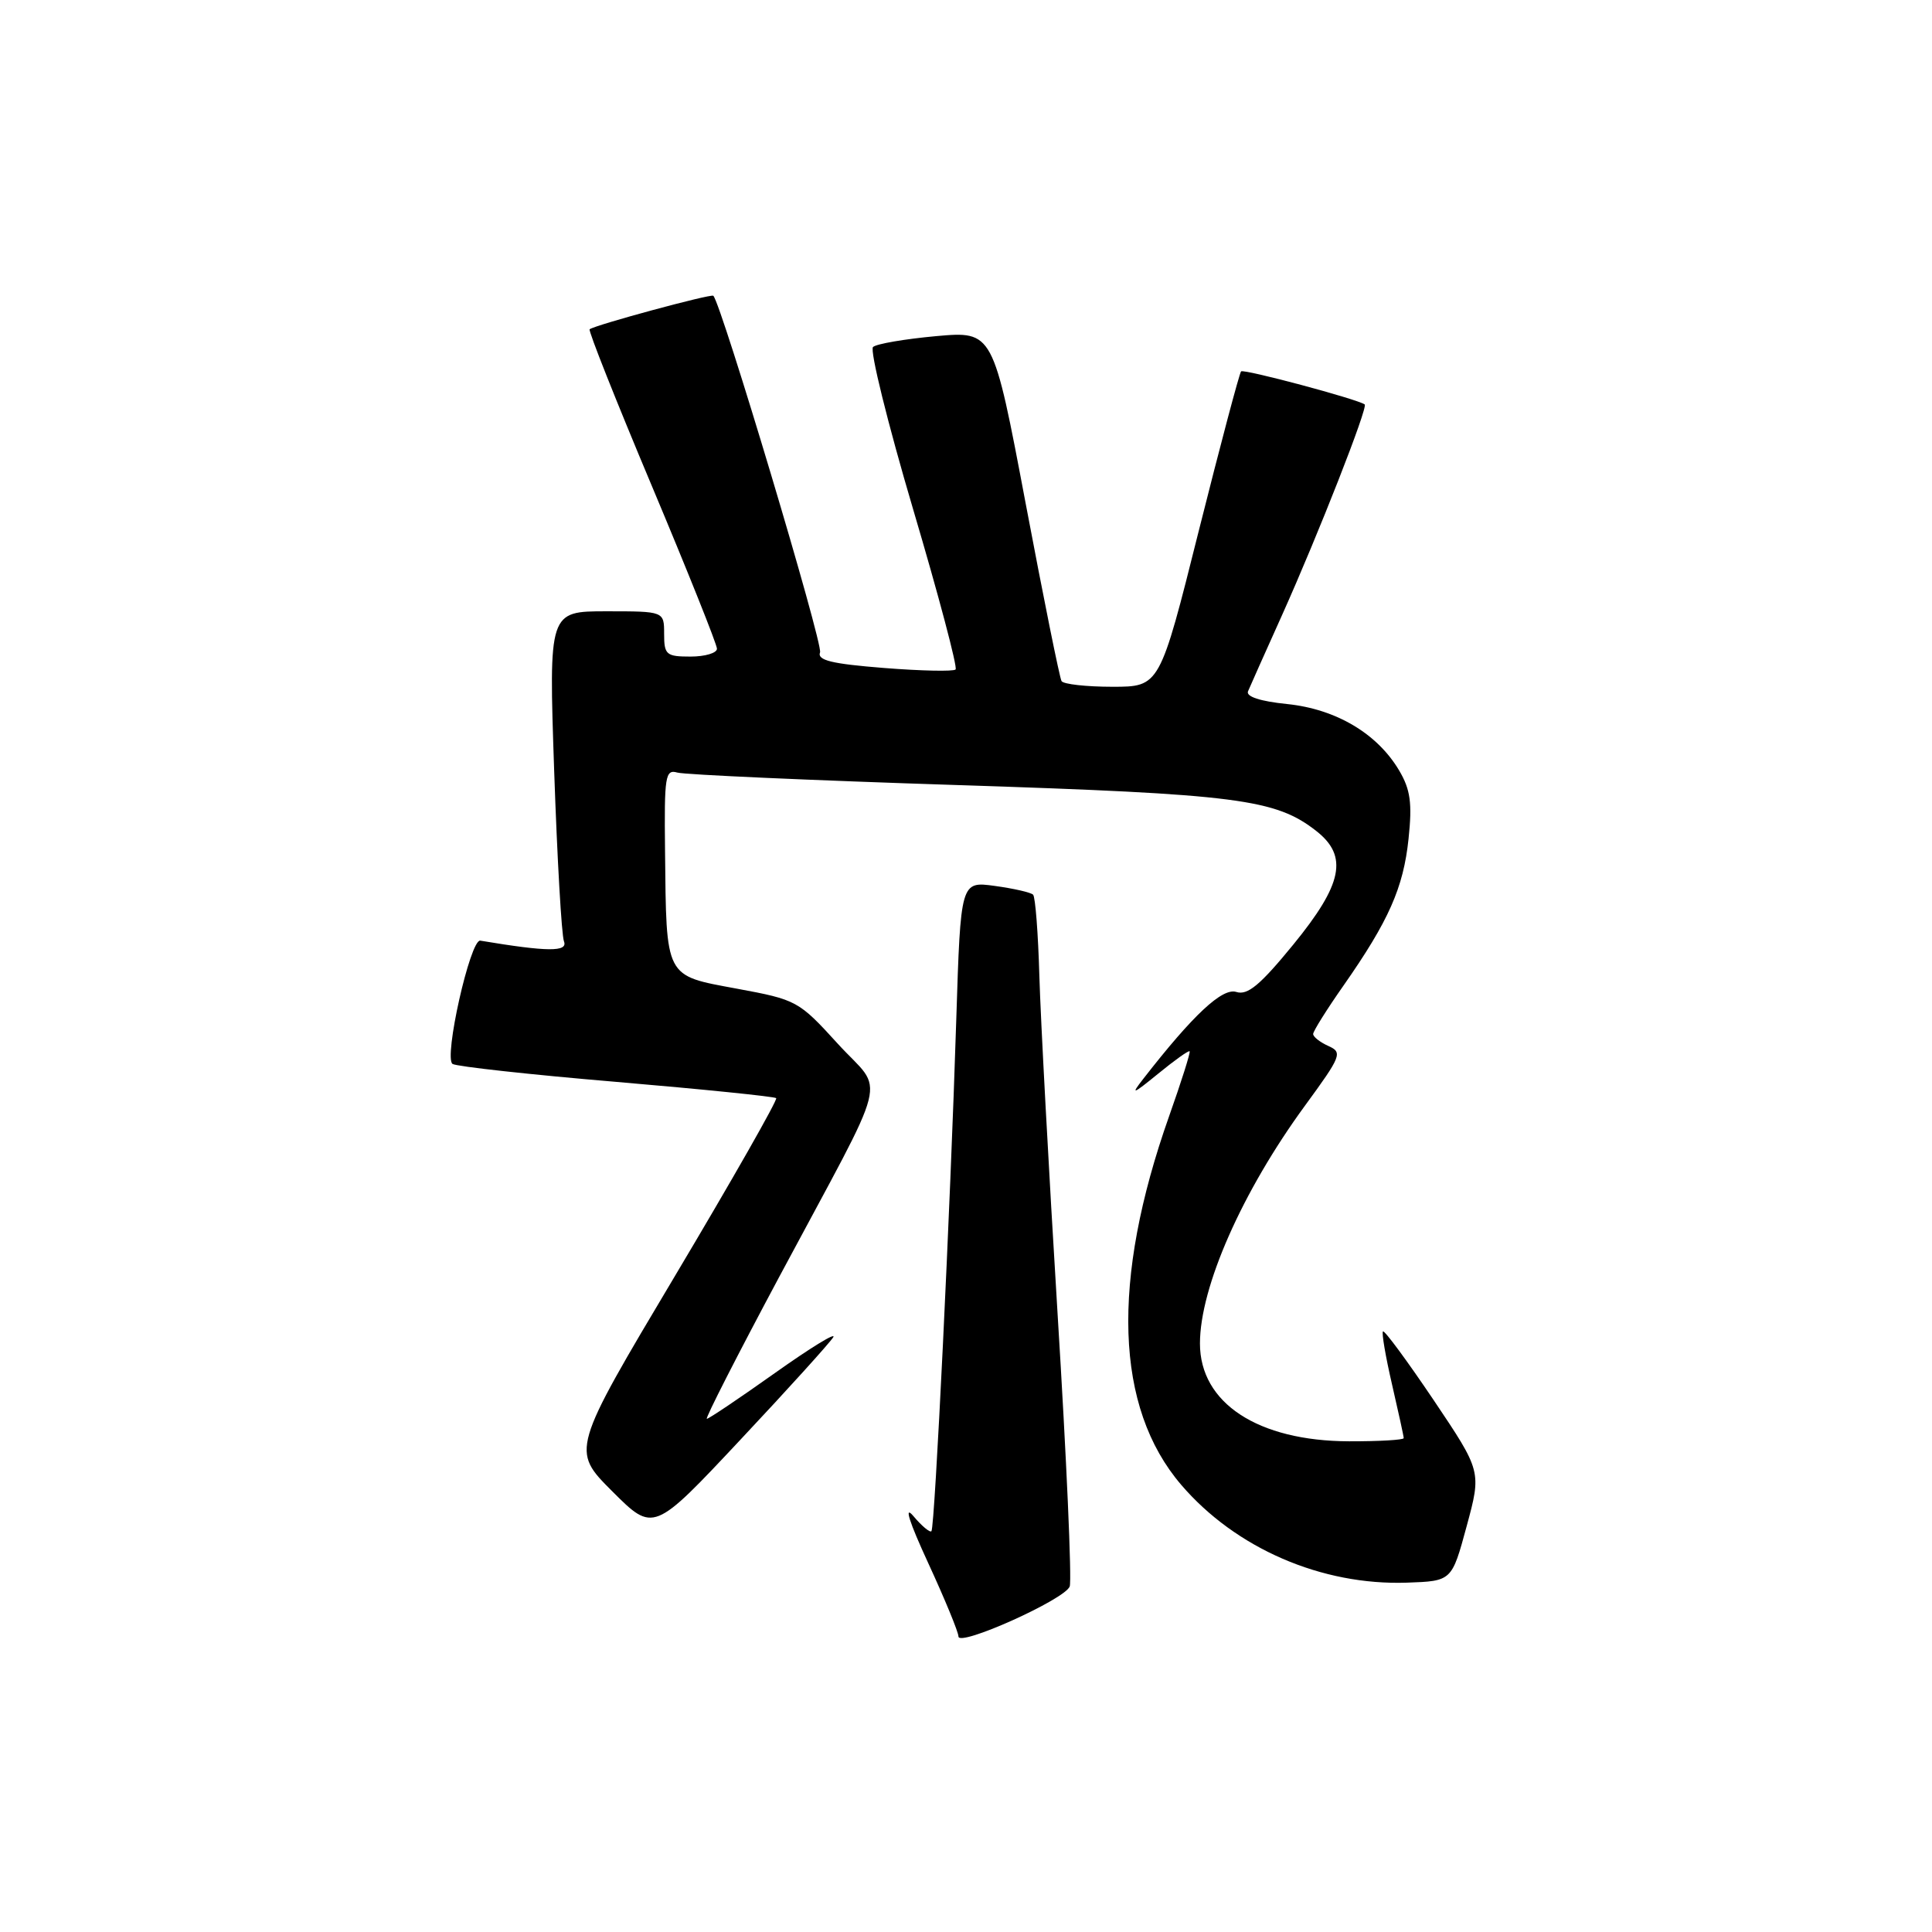 <?xml version="1.0" encoding="UTF-8" standalone="no"?>
<!DOCTYPE svg PUBLIC "-//W3C//DTD SVG 1.1//EN" "http://www.w3.org/Graphics/SVG/1.1/DTD/svg11.dtd" >
<svg xmlns="http://www.w3.org/2000/svg" xmlns:xlink="http://www.w3.org/1999/xlink" version="1.1" viewBox="0 0 256 256">
 <g >
 <path fill="currentColor"
d=" M 141.74 210.22 C 142.04 209.46 141.32 193.24 140.14 174.17 C 138.97 155.10 137.88 134.91 137.72 129.30 C 137.56 123.69 137.19 118.85 136.89 118.55 C 136.59 118.25 134.31 117.73 131.82 117.39 C 127.29 116.77 127.29 116.77 126.71 135.13 C 125.93 160.03 123.87 202.41 123.42 202.89 C 123.22 203.11 122.14 202.21 121.03 200.89 C 119.74 199.36 120.46 201.63 123.01 207.15 C 125.20 211.90 127.00 216.27 127.00 216.84 C 127.00 218.27 141.08 211.95 141.74 210.22 Z  M 194.34 202.23 C 196.31 194.96 196.31 194.96 189.96 185.51 C 186.46 180.32 183.44 176.22 183.25 176.42 C 183.06 176.61 183.60 179.77 184.45 183.44 C 185.30 187.12 186.00 190.32 186.00 190.56 C 186.00 190.80 182.74 190.99 178.75 190.98 C 166.67 190.94 159.00 185.91 159.00 178.02 C 159.00 170.55 164.59 157.89 172.92 146.50 C 177.74 139.91 177.92 139.45 176.02 138.60 C 174.91 138.10 174.00 137.39 174.00 137.01 C 174.00 136.64 175.80 133.76 178.01 130.61 C 184.01 122.03 185.96 117.64 186.64 111.14 C 187.14 106.42 186.89 104.62 185.40 102.10 C 182.51 97.21 177.04 93.96 170.56 93.29 C 166.99 92.93 165.07 92.30 165.37 91.60 C 165.62 91.00 167.65 86.45 169.88 81.50 C 174.69 70.79 181.30 53.93 180.83 53.59 C 179.88 52.89 164.81 48.86 164.45 49.21 C 164.23 49.44 161.71 58.93 158.85 70.31 C 153.67 91.00 153.67 91.00 147.39 91.00 C 143.94 91.00 140.91 90.66 140.66 90.25 C 140.41 89.84 138.27 79.23 135.90 66.68 C 131.59 43.87 131.59 43.87 124.04 44.54 C 119.89 44.92 116.13 45.56 115.68 45.98 C 115.23 46.40 117.62 56.07 120.99 67.47 C 124.37 78.88 126.90 88.43 126.62 88.71 C 126.34 88.99 122.07 88.90 117.13 88.51 C 110.18 87.96 108.26 87.49 108.66 86.44 C 109.08 85.35 95.59 40.27 94.52 39.19 C 94.23 38.90 78.90 43.05 78.13 43.63 C 77.92 43.78 81.64 53.14 86.38 64.41 C 91.12 75.69 95.00 85.38 95.00 85.96 C 95.00 86.53 93.42 87.00 91.50 87.00 C 88.28 87.00 88.00 86.76 88.00 84.00 C 88.00 81.00 88.00 81.00 80.36 81.00 C 72.71 81.00 72.71 81.00 73.43 102.12 C 73.83 113.74 74.41 123.92 74.73 124.74 C 75.27 126.15 72.56 126.13 63.64 124.64 C 62.31 124.42 58.76 140.24 59.97 140.98 C 60.53 141.32 70.31 142.40 81.72 143.36 C 93.12 144.33 102.63 145.30 102.85 145.51 C 103.06 145.73 97.04 156.31 89.46 169.03 C 75.68 192.16 75.68 192.16 81.13 197.61 C 86.59 203.06 86.59 203.06 98.10 190.78 C 104.44 184.03 109.97 177.91 110.41 177.19 C 110.84 176.47 107.36 178.61 102.67 181.94 C 97.98 185.27 93.92 188.00 93.66 188.00 C 93.40 188.00 97.71 179.56 103.22 169.25 C 118.23 141.19 117.24 145.14 111.02 138.31 C 105.83 132.61 105.57 132.47 97.62 131.00 C 88.03 129.22 88.30 129.74 88.12 112.68 C 88.01 102.82 88.15 101.91 89.75 102.37 C 90.71 102.65 107.47 103.40 127.00 104.03 C 164.02 105.23 169.03 105.88 174.44 110.13 C 178.67 113.46 177.90 117.17 171.37 125.16 C 166.98 130.53 165.31 131.92 163.82 131.44 C 161.97 130.85 158.10 134.46 151.50 142.94 C 149.78 145.14 150.05 145.05 153.45 142.28 C 155.61 140.51 157.50 139.16 157.63 139.30 C 157.77 139.43 156.54 143.31 154.91 147.91 C 147.19 169.73 147.74 186.50 156.51 196.74 C 163.72 205.16 175.11 210.10 186.44 209.71 C 192.37 209.50 192.37 209.50 194.34 202.23 Z "/>
</g>
</svg>